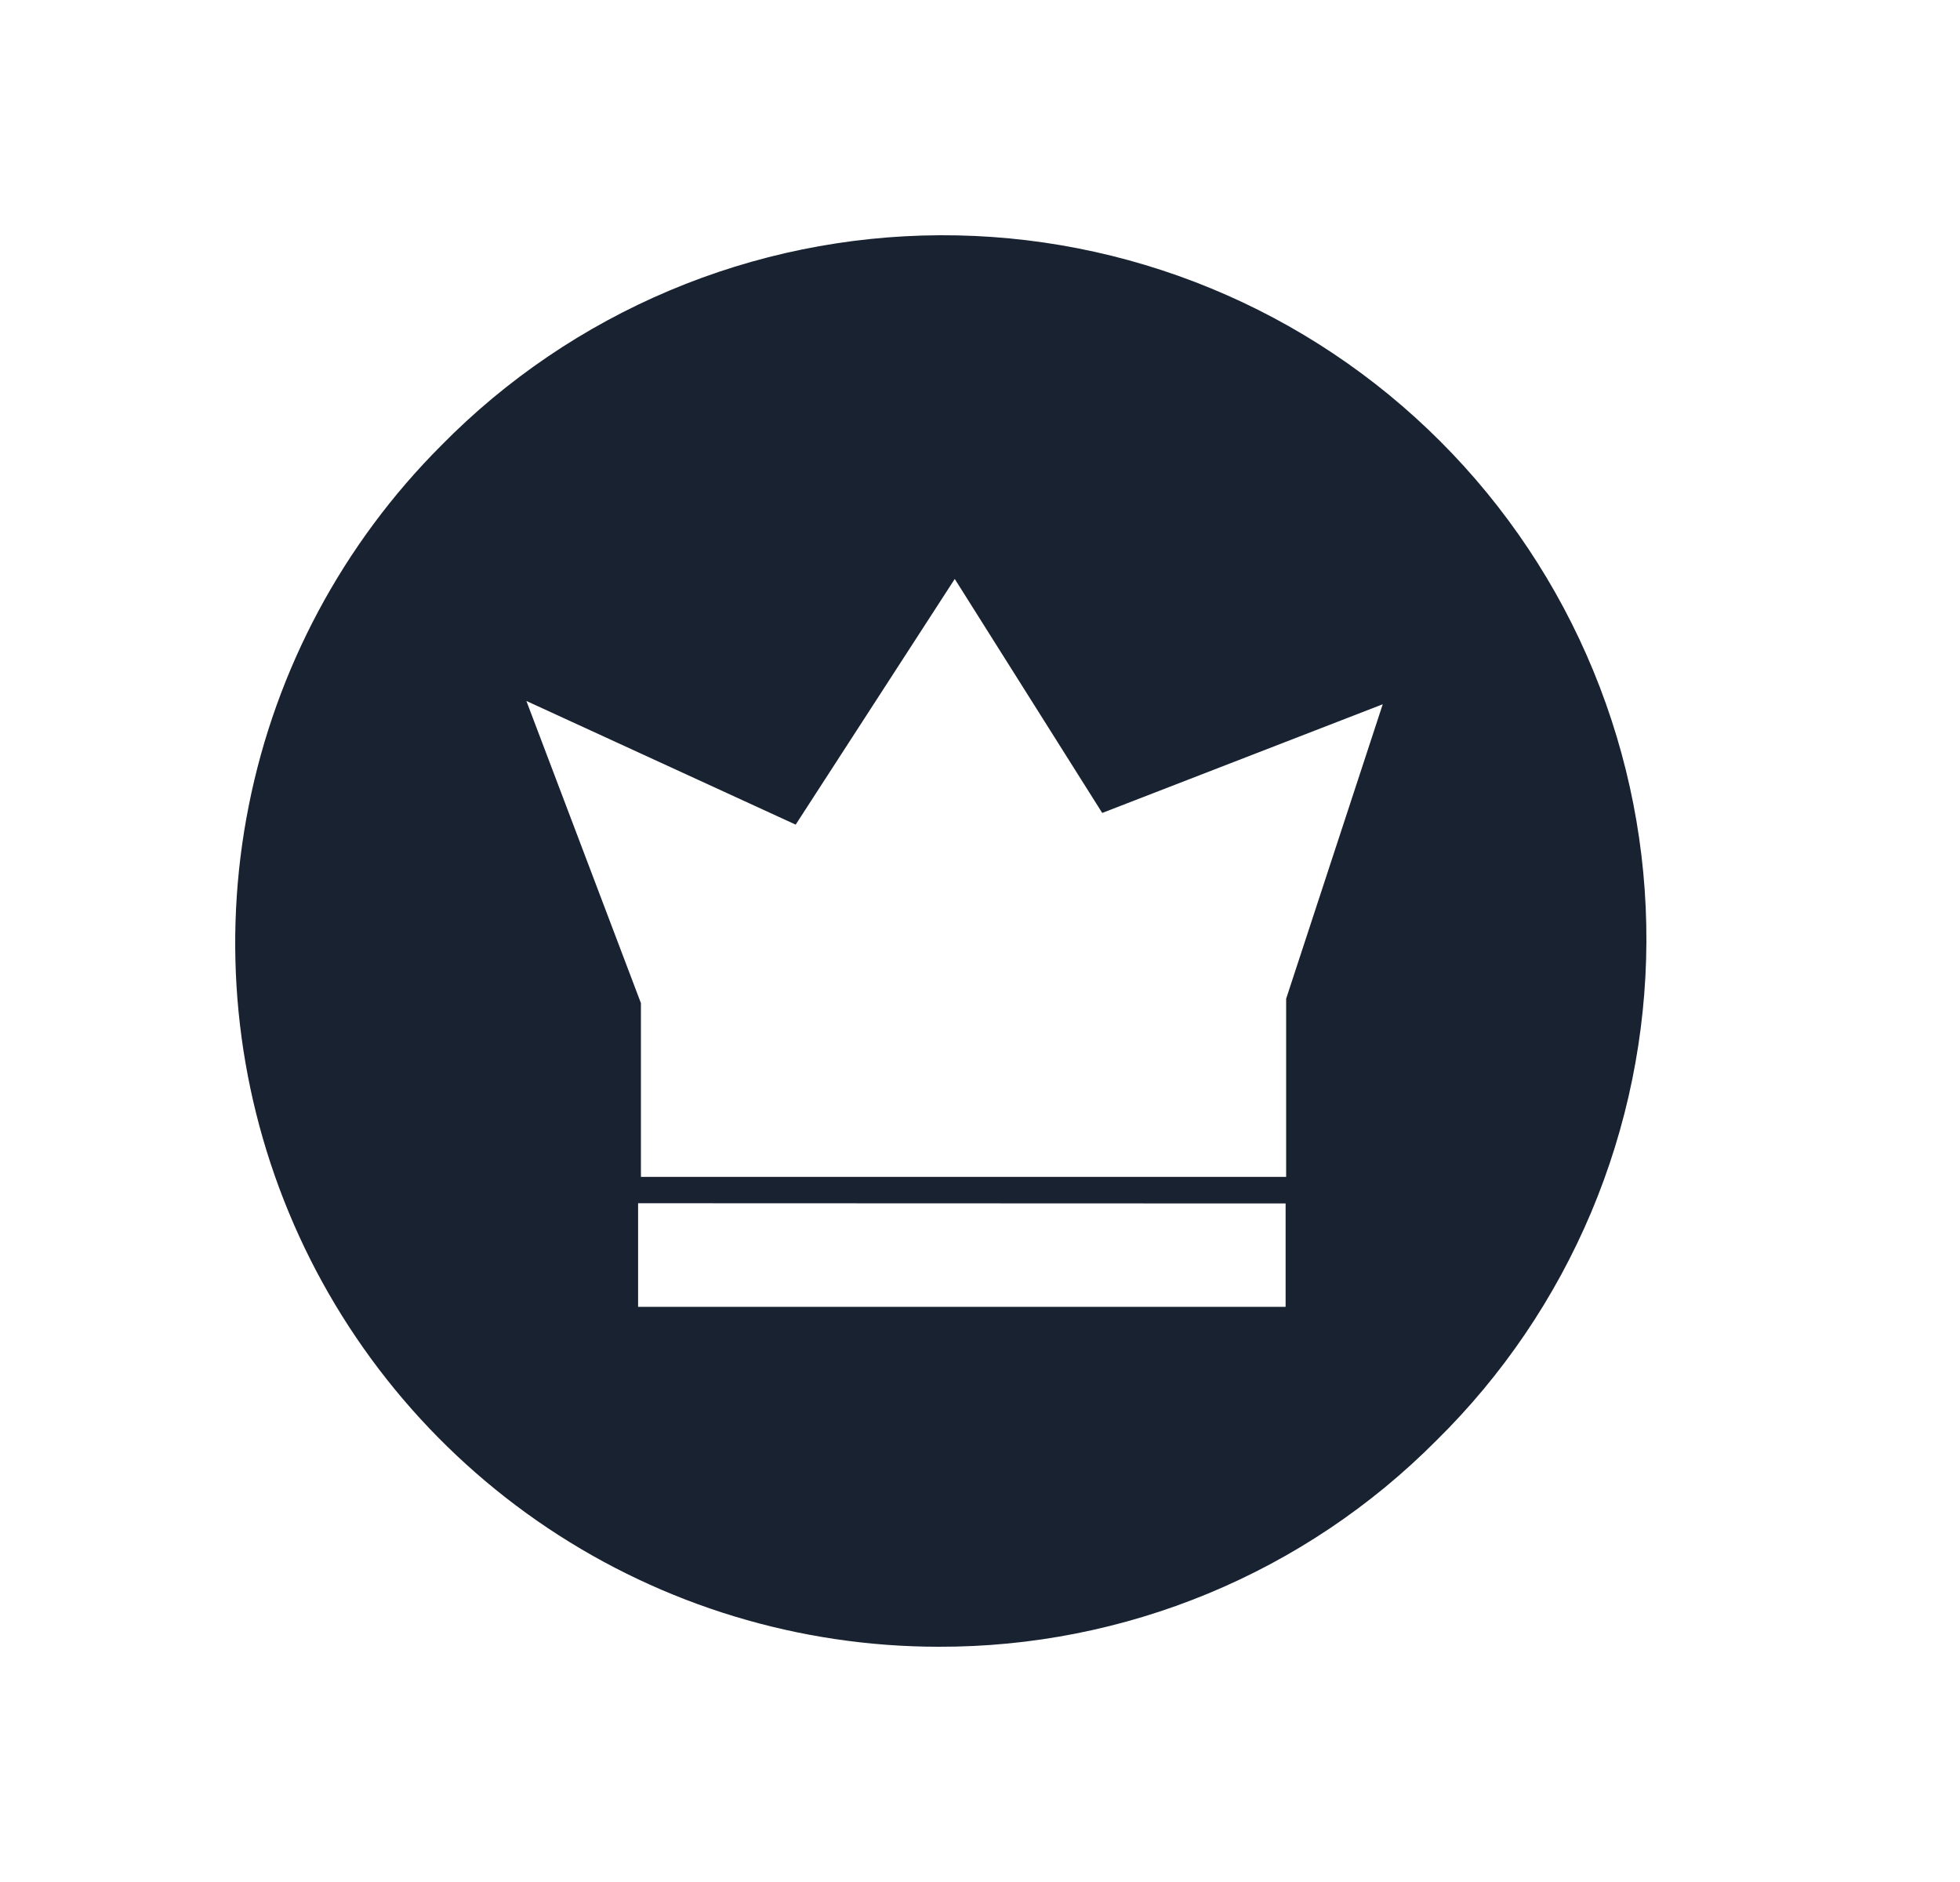 <svg width="25" height="24" viewBox="0 0 25 24" fill="none" xmlns="http://www.w3.org/2000/svg">
<path d="M11.975 21C10.2 21 8.465 20.474 6.989 19.488C5.513 18.501 4.362 17.1 3.683 15.46C3.004 13.82 2.826 12.015 3.173 10.274C3.519 8.534 4.374 6.935 5.629 5.68C6.46 4.835 7.45 4.164 8.542 3.704C9.633 3.244 10.805 3.005 11.99 3C13.174 2.995 14.348 3.225 15.443 3.676C16.539 4.127 17.534 4.791 18.372 5.629C19.209 6.466 19.873 7.461 20.324 8.557C20.775 9.652 21.005 10.826 21 12.01C20.995 13.195 20.756 14.367 20.296 15.459C19.836 16.55 19.165 17.54 18.32 18.371C17.489 19.207 16.5 19.87 15.411 20.321C14.322 20.772 13.154 21.003 11.975 21ZM8.139 15.344V16.665H16.398V15.347L8.139 15.344ZM6.714 8.939L8.175 12.792V15.008H16.405V12.736L17.637 8.981L14.059 10.367L12.178 7.383L10.149 10.516L6.714 8.939Z" fill="#182230"/>
</svg>
